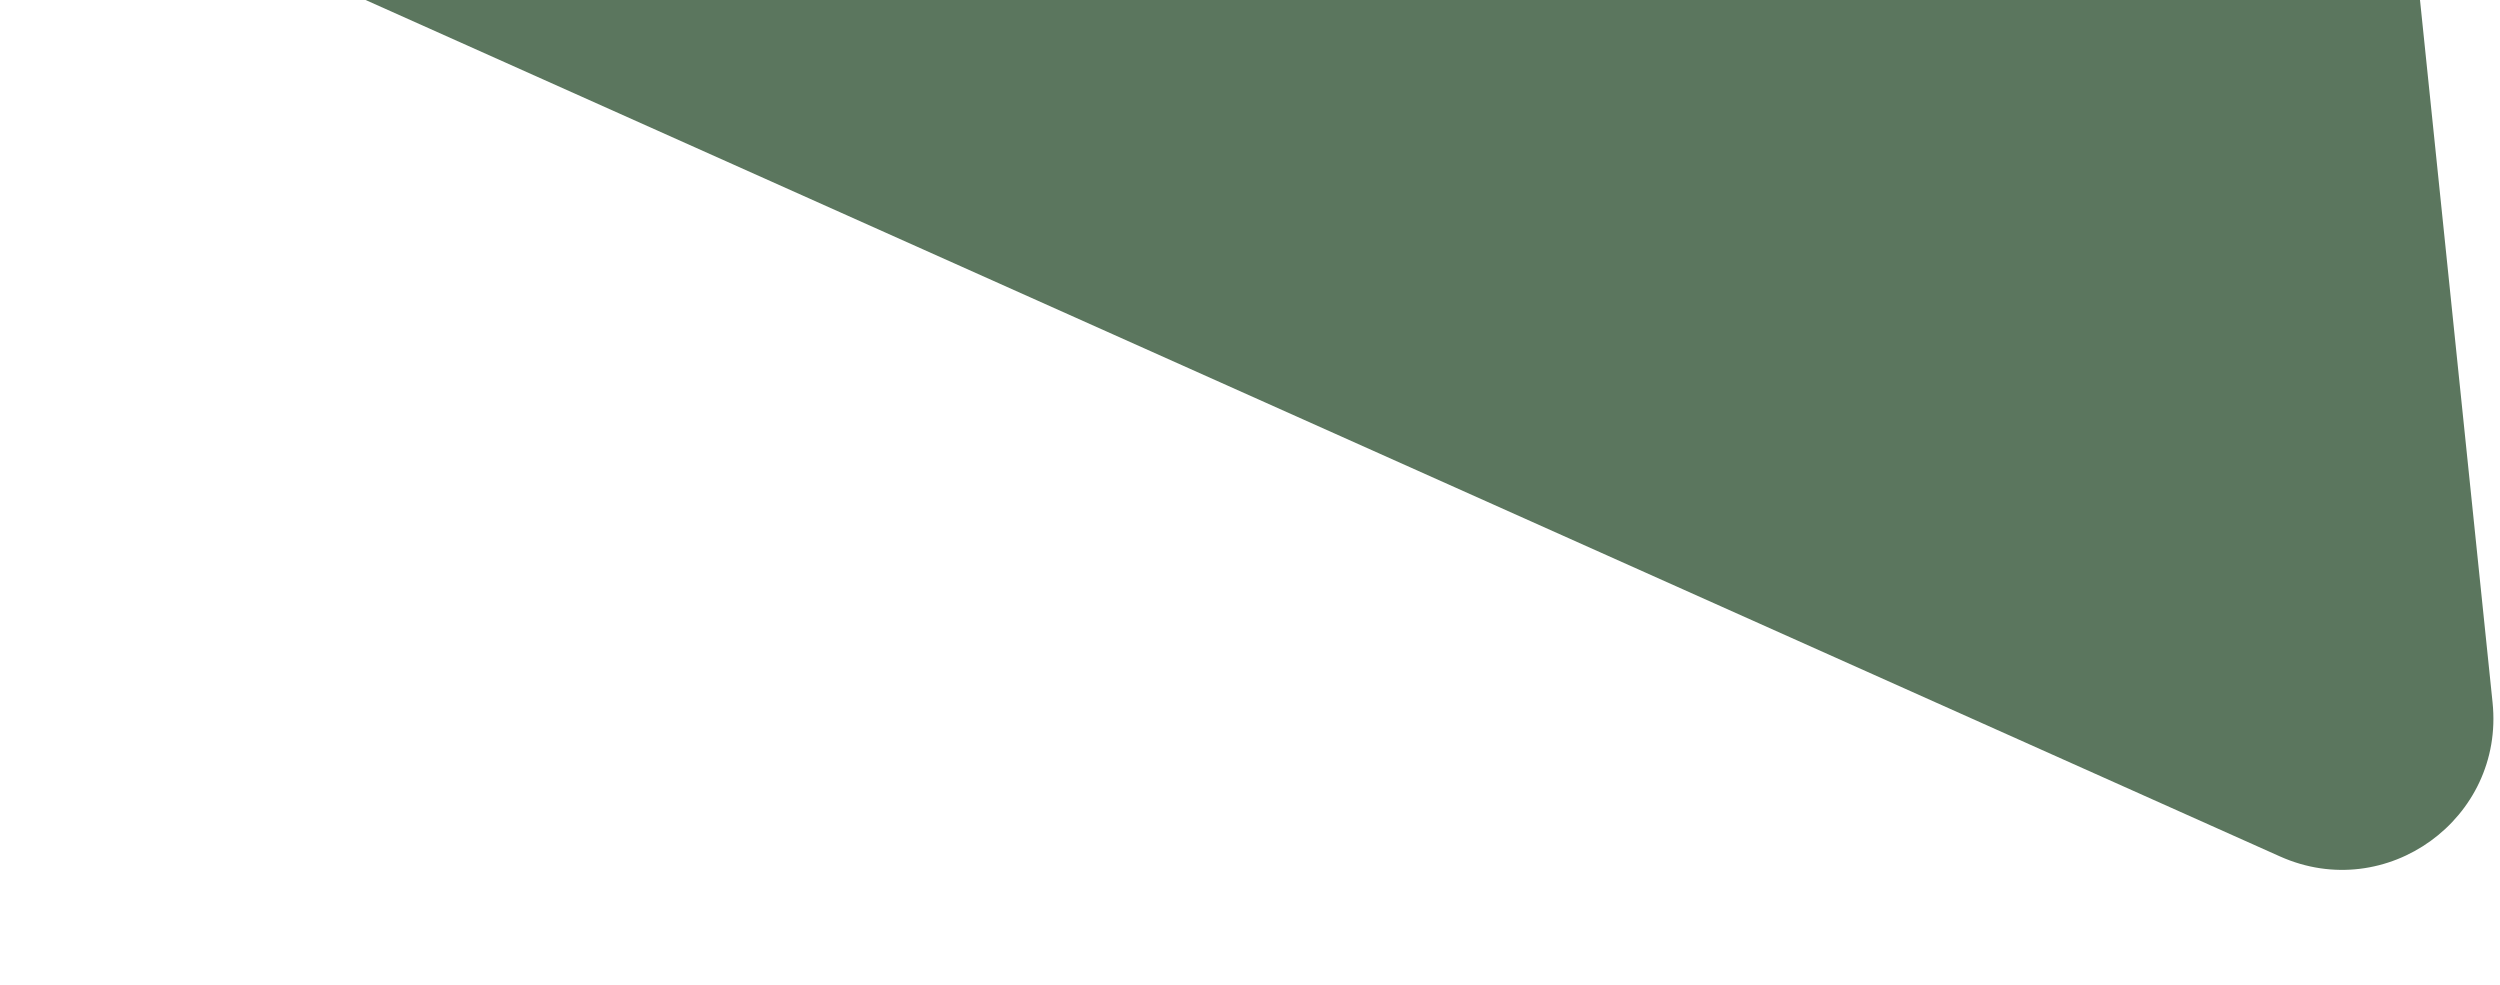 <svg width="33" height="13" viewBox="0 0 33 13" fill="none" xmlns="http://www.w3.org/2000/svg">
<g clip-path="url(#clip0_207_12)">
<path d="M20.538 -81.221C21.785 -82.124 23.542 -81.338 23.7 -79.807L32.902 9.274C33.06 10.806 31.501 11.934 30.096 11.305L-51.651 -25.266C-53.057 -25.895 -53.255 -27.809 -52.007 -28.712L20.538 -81.221Z" fill="#5B765E"/>
</g>
<defs>
<clipPath id="clip0_207_12">
<rect width="33" height="13" fill="white" transform="translate(0 -0)"/>
</clipPath>
</defs>
</svg>
